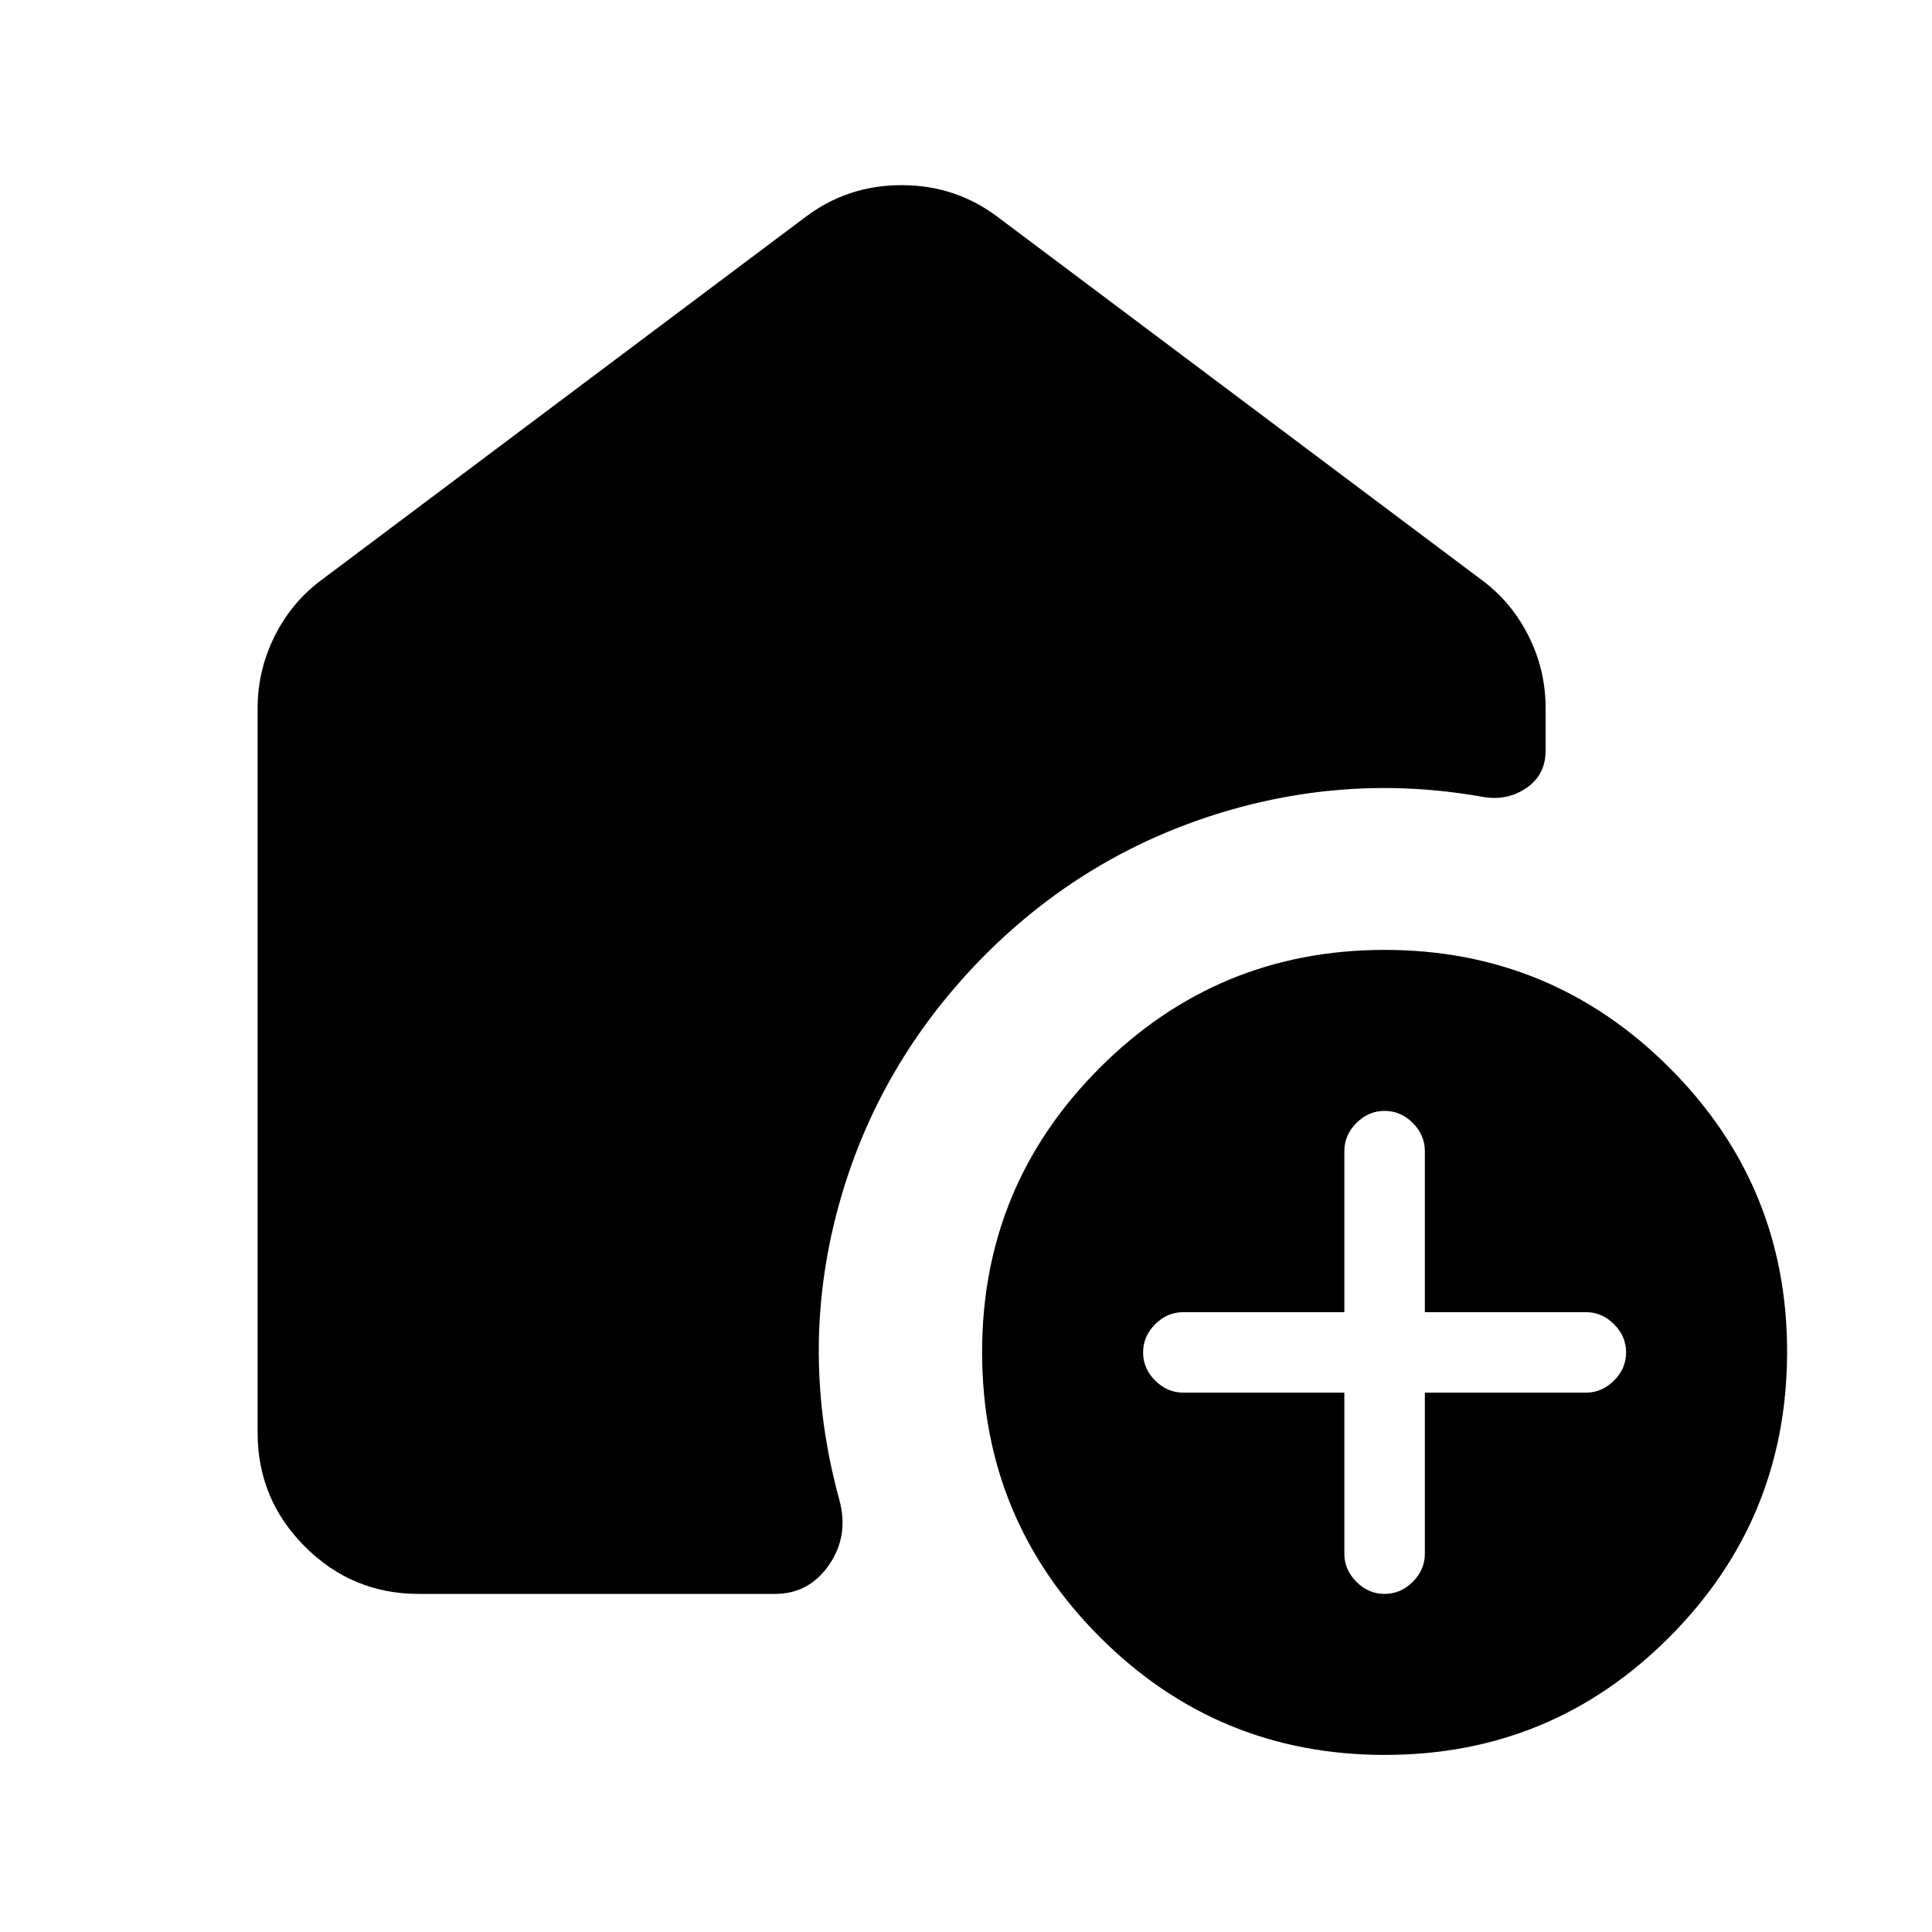 <svg width="30" height="30" viewBox="0 0 30 30" fill="none" xmlns="http://www.w3.org/2000/svg">
<path d="M20.875 21.625V24.125C20.875 24.292 20.938 24.438 21.062 24.562C21.188 24.688 21.333 24.75 21.5 24.75C21.667 24.75 21.812 24.688 21.938 24.562C22.062 24.438 22.125 24.292 22.125 24.125V21.625H24.625C24.792 21.625 24.938 21.562 25.062 21.438C25.188 21.312 25.25 21.167 25.25 21C25.25 20.833 25.188 20.688 25.062 20.562C24.938 20.438 24.792 20.375 24.625 20.375H22.125V17.875C22.125 17.708 22.062 17.562 21.938 17.438C21.812 17.312 21.667 17.25 21.5 17.25C21.333 17.25 21.188 17.312 21.062 17.438C20.938 17.562 20.875 17.708 20.875 17.875V20.375H18.375C18.208 20.375 18.062 20.438 17.938 20.562C17.812 20.688 17.75 20.833 17.75 21C17.75 21.167 17.812 21.312 17.938 21.438C18.062 21.562 18.208 21.625 18.375 21.625H20.875ZM21.5 27.25C19.771 27.25 18.297 26.64 17.079 25.421C15.86 24.202 15.251 22.728 15.25 21C15.249 19.272 15.859 17.798 17.079 16.579C18.299 15.36 19.773 14.75 21.5 14.75C23.227 14.75 24.702 15.36 25.922 16.579C27.143 17.798 27.753 19.272 27.75 21C27.747 22.728 27.138 24.203 25.921 25.422C24.705 26.642 23.231 27.252 21.5 27.25ZM4 22.25V11C4 10.604 4.089 10.229 4.266 9.875C4.444 9.521 4.688 9.229 5 9L12.5 3.375C12.938 3.042 13.438 2.875 14 2.875C14.562 2.875 15.062 3.042 15.5 3.375L23 9C23.312 9.229 23.558 9.521 23.735 9.875C23.913 10.229 24.001 10.604 24 11V11.656C24 11.906 23.901 12.099 23.703 12.235C23.504 12.371 23.28 12.418 23.031 12.375C21.635 12.125 20.255 12.214 18.891 12.641C17.527 13.069 16.334 13.793 15.312 14.812C14.188 15.938 13.422 17.25 13.015 18.75C12.608 20.25 12.614 21.76 13.031 23.281C13.135 23.656 13.083 23.995 12.875 24.297C12.667 24.6 12.385 24.751 12.031 24.75H6.5C5.812 24.75 5.224 24.505 4.735 24.016C4.246 23.527 4.001 22.938 4 22.25Z" fill="currentColor"/>
</svg>
